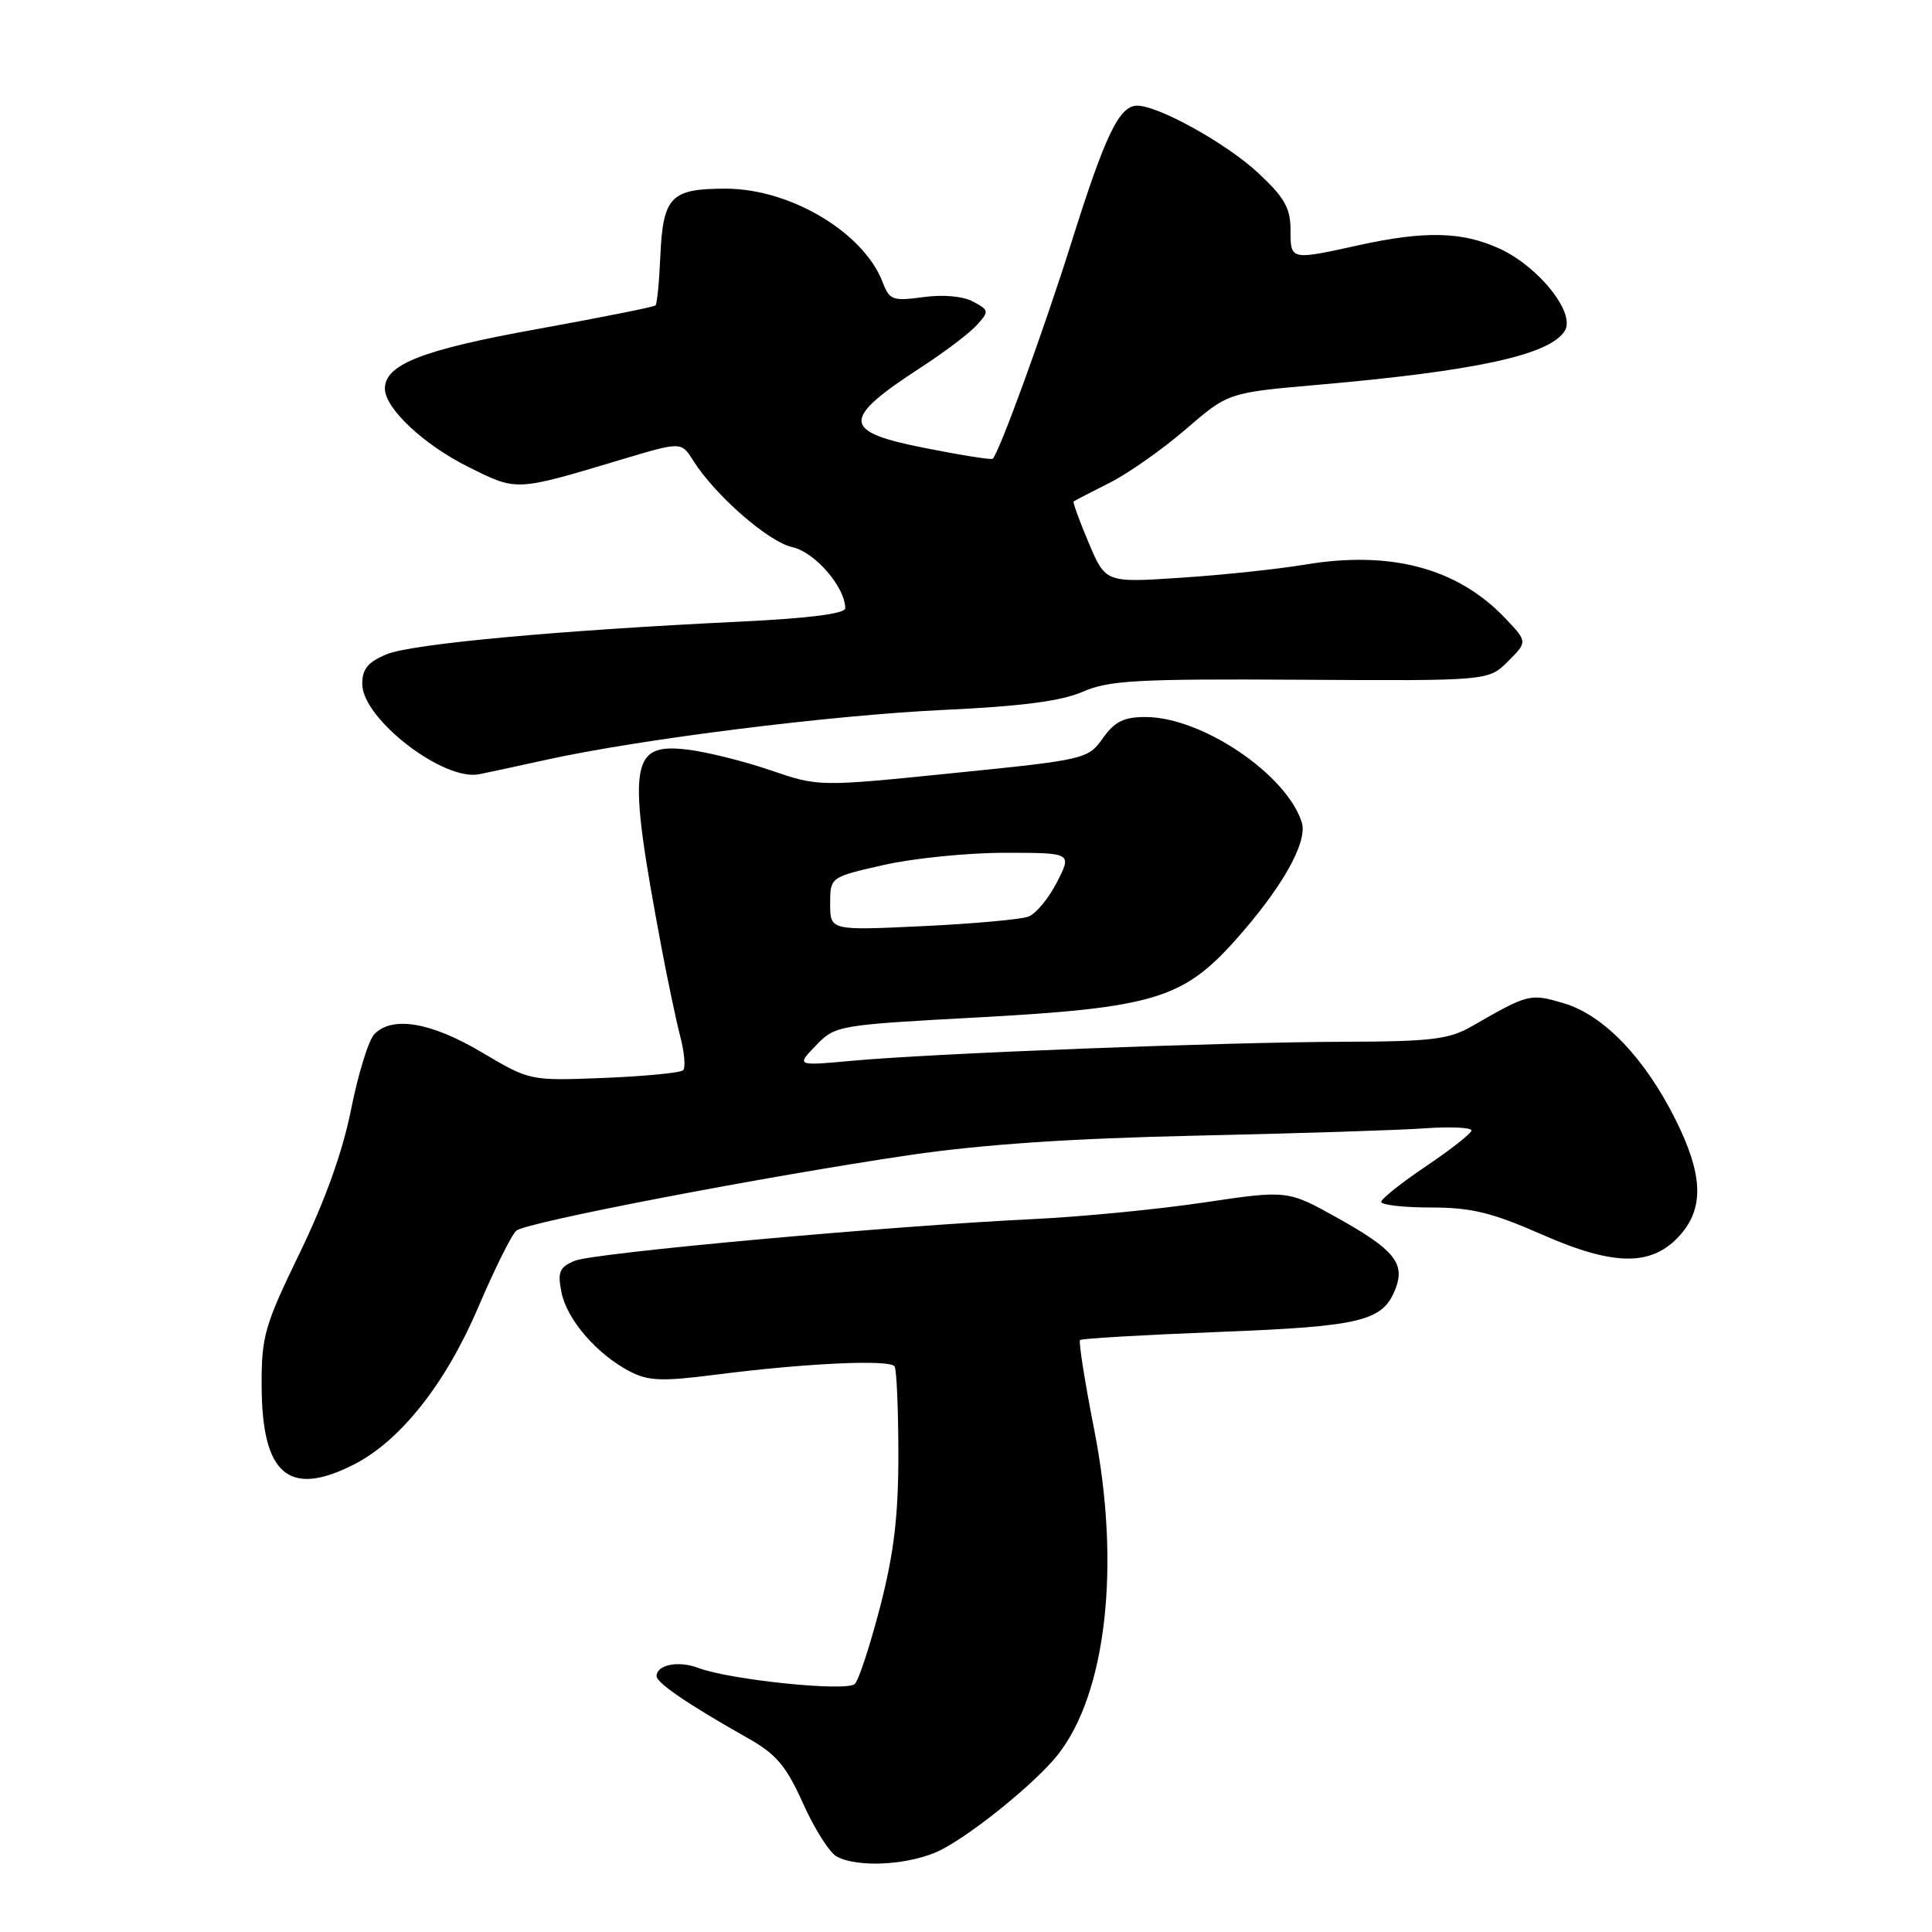 <?xml version="1.0" encoding="UTF-8" standalone="no"?>
<!DOCTYPE svg PUBLIC "-//W3C//DTD SVG 1.1//EN" "http://www.w3.org/Graphics/SVG/1.1/DTD/svg11.dtd" >
<svg xmlns="http://www.w3.org/2000/svg" xmlns:xlink="http://www.w3.org/1999/xlink" version="1.1" viewBox="0 0 256 256">
 <g >
 <path fill="currentColor"
d=" M 124.79 245.07 C 129.13 242.81 137.35 236.09 140.18 232.50 C 146.61 224.32 148.51 207.38 145.00 189.50 C 143.75 183.14 142.90 177.77 143.11 177.56 C 143.33 177.36 151.60 176.88 161.50 176.49 C 180.51 175.75 183.28 175.07 184.94 170.69 C 186.19 167.38 184.68 165.55 177.33 161.44 C 170.62 157.69 170.62 157.69 159.56 159.33 C 153.48 160.24 143.32 161.23 137.00 161.53 C 117.67 162.46 78.64 166.01 76.13 167.07 C 74.12 167.92 73.86 168.54 74.40 171.25 C 75.12 174.85 79.08 179.44 83.43 181.71 C 85.91 183.00 87.68 183.07 94.93 182.14 C 106.82 180.62 117.95 180.11 118.54 181.06 C 118.81 181.50 119.03 186.73 119.04 192.68 C 119.04 200.89 118.46 205.76 116.64 212.84 C 115.31 217.97 113.79 222.61 113.27 223.13 C 112.21 224.19 96.71 222.60 92.50 221.00 C 89.90 220.01 87.00 220.59 87.00 222.09 C 87.00 223.00 91.19 225.85 99.09 230.31 C 102.85 232.43 104.17 233.98 106.39 238.92 C 107.87 242.24 109.86 245.40 110.80 245.95 C 113.60 247.58 120.83 247.13 124.79 245.07 Z  M 46.90 194.05 C 53.08 190.90 59.08 183.30 63.40 173.15 C 65.55 168.11 67.81 163.57 68.43 163.06 C 69.78 161.94 101.30 155.89 120.61 153.04 C 130.17 151.64 141.98 150.84 158.50 150.48 C 171.70 150.19 185.31 149.76 188.75 149.51 C 192.19 149.27 194.99 149.40 194.98 149.79 C 194.96 150.18 192.27 152.30 189.00 154.50 C 185.73 156.70 183.04 158.84 183.02 159.25 C 183.01 159.66 185.96 160.00 189.59 160.00 C 194.97 160.00 197.67 160.66 204.34 163.59 C 214.01 167.85 219.03 167.83 222.75 163.51 C 225.82 159.93 225.61 155.54 222.01 148.34 C 217.94 140.19 212.50 134.52 207.25 132.95 C 202.75 131.61 202.54 131.66 195.02 135.99 C 192.01 137.72 189.67 138.01 178.02 138.04 C 162.07 138.09 123.69 139.57 113.00 140.55 C 105.50 141.24 105.50 141.24 108.11 138.54 C 110.67 135.87 110.98 135.82 129.61 134.81 C 152.61 133.56 156.70 132.35 163.52 124.77 C 169.82 117.76 173.32 111.59 172.49 108.96 C 170.47 102.59 159.26 95.03 151.82 95.01 C 148.92 95.00 147.71 95.60 146.13 97.82 C 144.16 100.59 143.83 100.67 126.31 102.44 C 108.50 104.25 108.50 104.25 102.08 102.06 C 98.55 100.85 93.59 99.62 91.05 99.32 C 83.42 98.42 83.07 101.12 87.64 125.50 C 88.47 129.90 89.59 135.23 90.14 137.35 C 90.69 139.46 90.86 141.47 90.52 141.81 C 90.18 142.15 85.47 142.61 80.06 142.83 C 70.22 143.22 70.22 143.22 63.86 139.45 C 57.11 135.44 51.95 134.57 49.59 137.05 C 48.83 137.85 47.46 142.30 46.53 146.95 C 45.43 152.51 43.12 158.99 39.75 165.95 C 35.03 175.69 34.64 177.05 34.67 183.70 C 34.72 195.42 38.29 198.44 46.90 194.05 Z  M 72.50 100.65 C 84.95 97.92 110.13 94.77 125.00 94.07 C 135.36 93.59 140.63 92.90 143.47 91.66 C 146.92 90.15 150.66 89.94 172.33 90.07 C 197.23 90.22 197.23 90.22 199.82 87.63 C 202.41 85.04 202.41 85.04 199.46 81.93 C 193.13 75.27 184.29 72.91 172.88 74.82 C 169.37 75.41 162.00 76.19 156.50 76.55 C 146.49 77.22 146.49 77.22 144.26 71.93 C 143.03 69.02 142.13 66.55 142.26 66.45 C 142.39 66.34 144.53 65.23 147.00 63.99 C 149.47 62.75 154.03 59.55 157.12 56.88 C 162.74 52.03 162.74 52.03 174.62 50.99 C 195.65 49.15 205.35 47.03 207.34 43.84 C 208.81 41.48 203.89 35.31 198.62 32.91 C 193.70 30.68 188.76 30.57 180.00 32.50 C 170.96 34.49 171.00 34.50 171.00 30.46 C 171.00 27.58 170.20 26.17 166.75 22.95 C 162.57 19.04 153.52 14.00 150.68 14.00 C 148.31 14.00 146.44 17.89 141.99 32.06 C 138.36 43.60 132.45 59.87 131.54 60.79 C 131.38 60.95 127.37 60.32 122.63 59.38 C 111.47 57.19 111.39 55.60 122.08 48.65 C 125.15 46.66 128.45 44.16 129.42 43.09 C 131.09 41.24 131.07 41.11 128.93 39.96 C 127.59 39.24 124.96 39.01 122.32 39.37 C 118.30 39.92 117.86 39.76 116.97 37.43 C 114.46 30.81 104.73 25.00 96.16 25.00 C 88.85 25.00 87.85 26.04 87.49 34.05 C 87.35 37.38 87.06 40.27 86.86 40.47 C 86.66 40.67 79.59 42.08 71.14 43.61 C 55.96 46.35 51.00 48.29 51.00 51.50 C 51.00 54.09 56.12 58.91 62.00 61.84 C 68.55 65.11 68.20 65.13 82.38 60.88 C 90.27 58.52 90.27 58.52 91.84 61.01 C 94.75 65.63 101.81 71.80 104.99 72.50 C 107.97 73.15 111.99 77.79 112.00 80.60 C 112.00 81.31 107.17 81.93 98.25 82.36 C 74.01 83.52 54.59 85.31 51.25 86.69 C 48.76 87.71 48.00 88.63 48.00 90.63 C 48.00 95.24 58.76 103.55 63.50 102.59 C 64.60 102.37 68.65 101.50 72.50 100.65 Z  M 110.00 119.76 C 110.00 116.22 110.00 116.22 117.12 114.61 C 121.04 113.72 128.25 113.00 133.14 113.00 C 142.04 113.00 142.04 113.00 140.06 116.88 C 138.98 119.01 137.28 121.06 136.29 121.45 C 135.31 121.83 128.99 122.40 122.25 122.72 C 110.00 123.30 110.00 123.30 110.00 119.76 Z "/>
</g>
</svg>